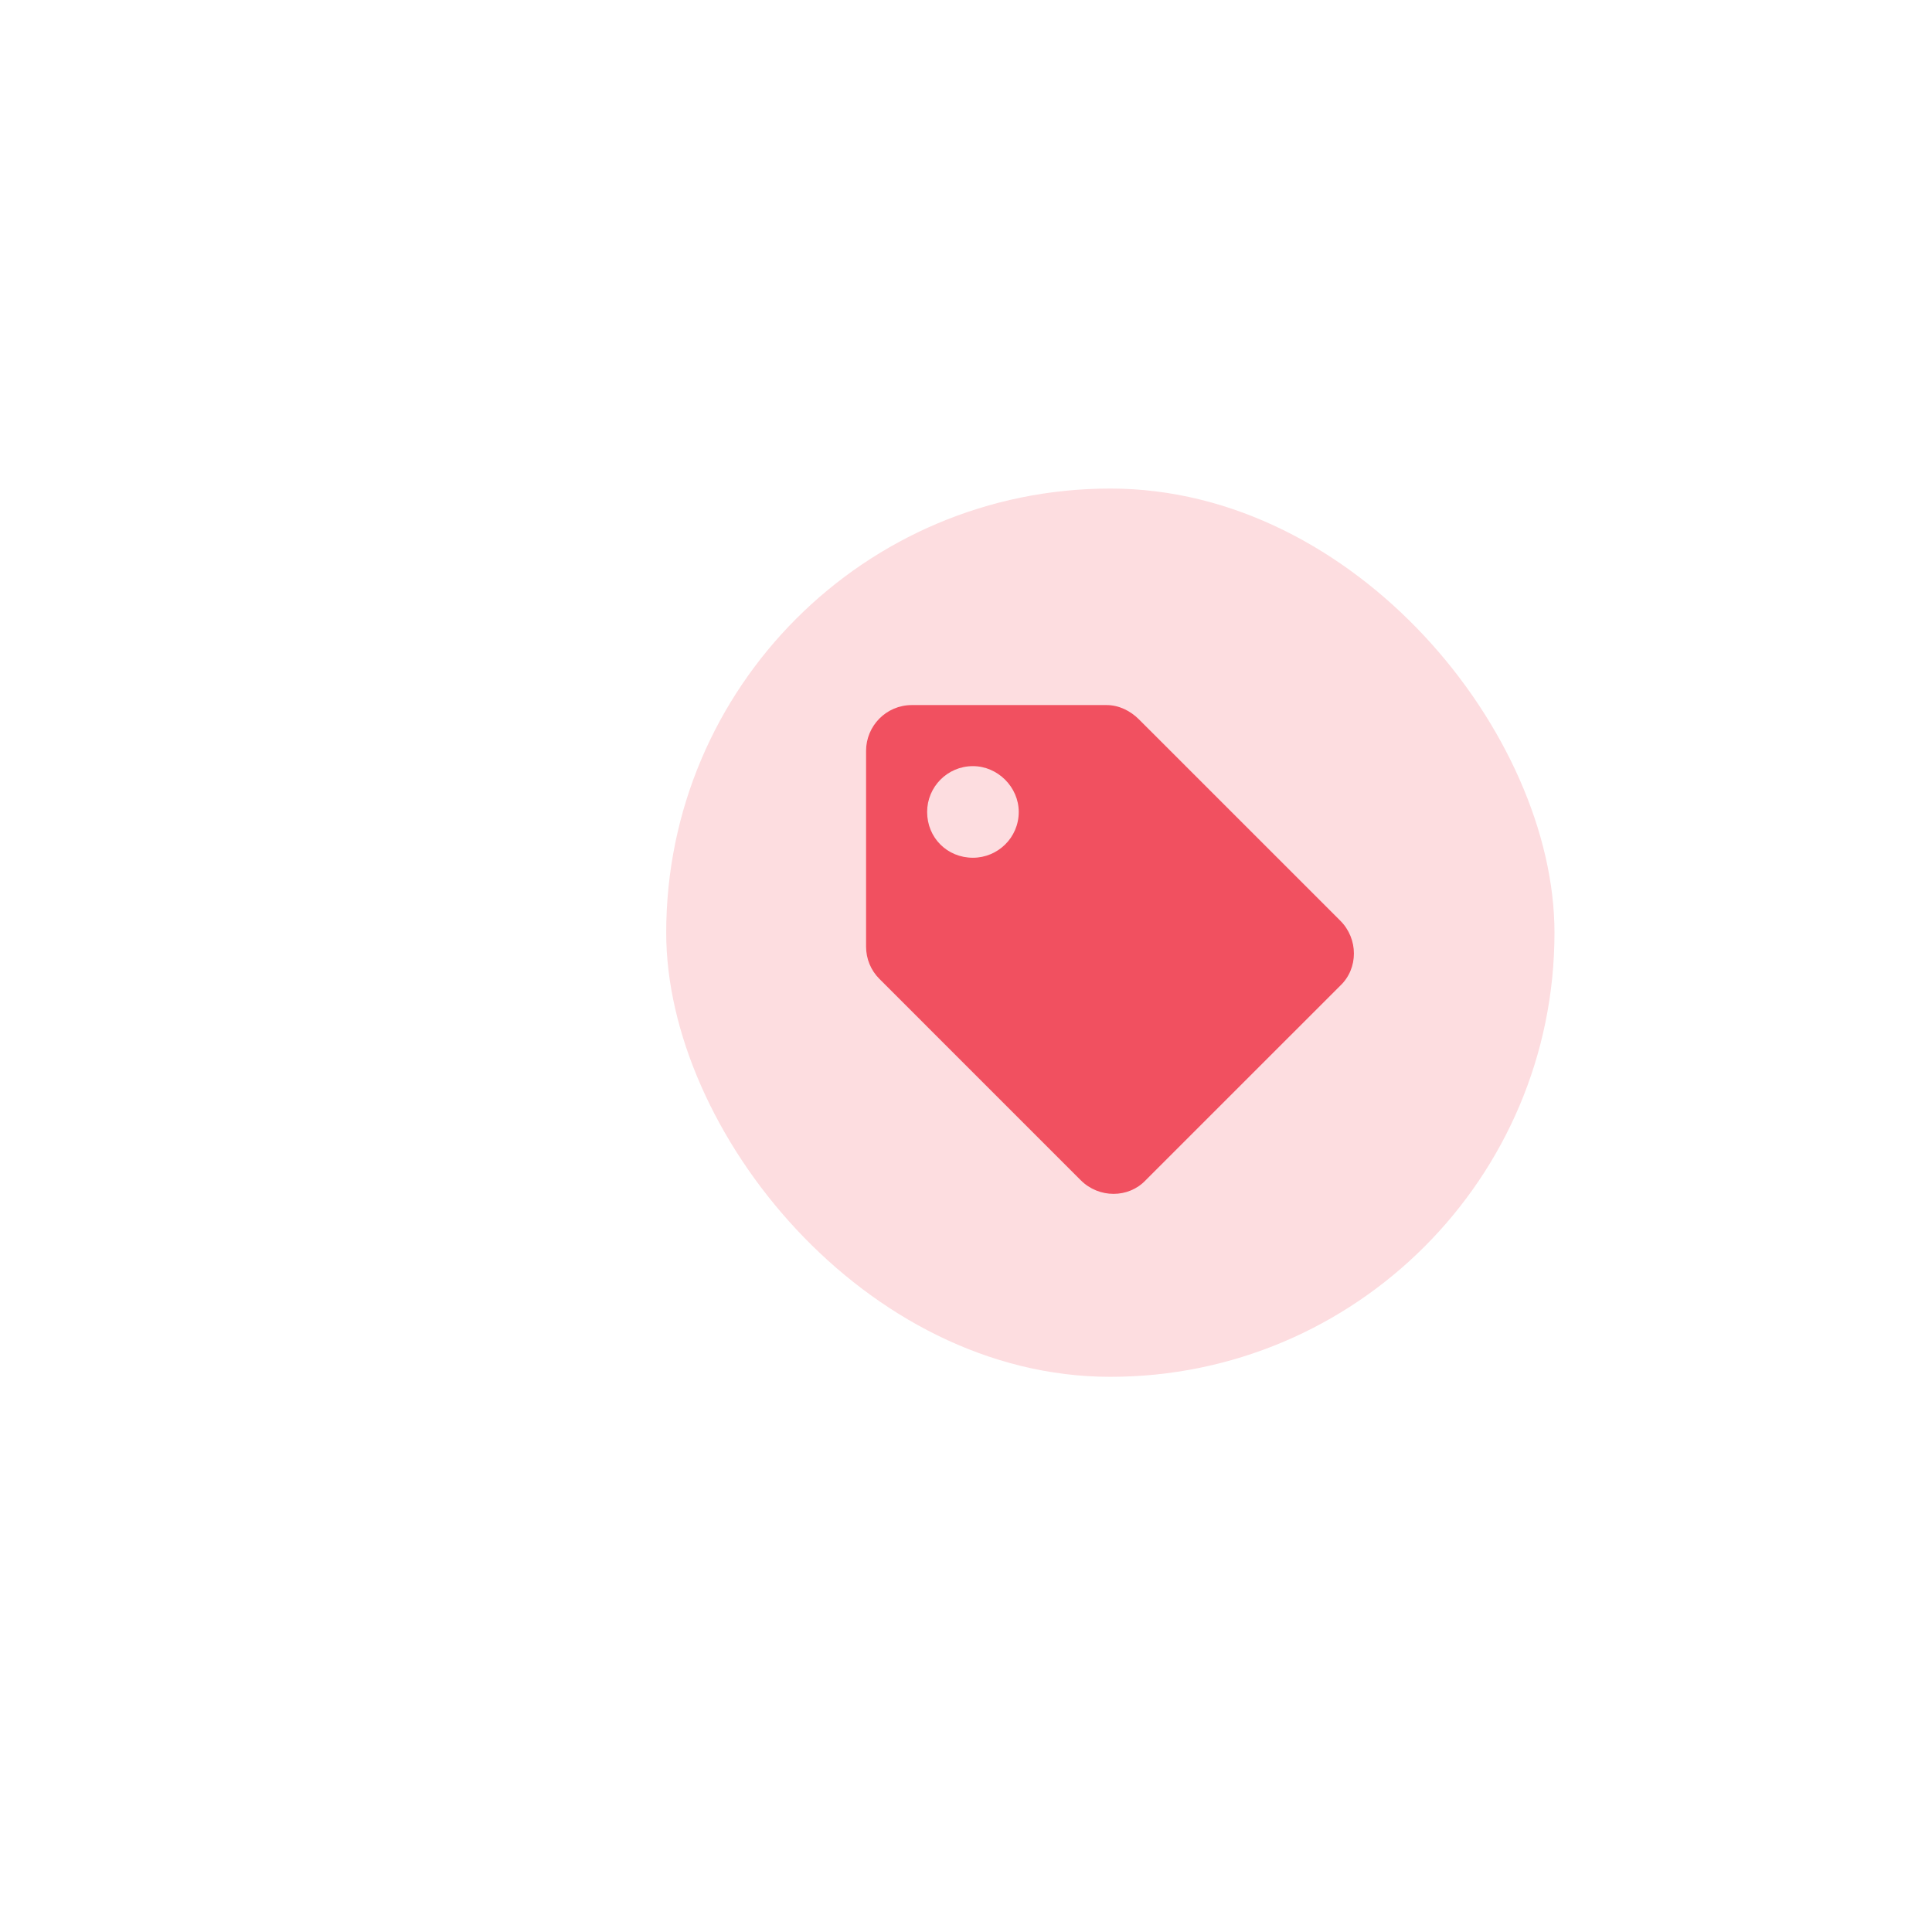 <svg xmlns="http://www.w3.org/2000/svg" viewBox="30 17 87 87" fill="none">
<g filter="url(#filter0_d_162_162)">
<rect x="48" y="27" width="64" height="64" rx="32" fill="white"/>
</g>
<g filter="url(#filter1_d_162_162)">
<rect x="60" y="39" width="40" height="40" rx="20" fill="#FDDDE0"/>
</g>
<path d="M69 59.621C69 60.18 69.215 60.695 69.602 61.082L78.668 70.148C79.484 70.965 80.816 70.965 81.59 70.148L90.356 61.383C91.172 60.609 91.172 59.277 90.356 58.461L81.289 49.395C80.902 49.008 80.387 48.75 79.828 48.75H71.062C69.902 48.75 69 49.695 69 50.812V59.621ZM73.812 51.5C74.93 51.5 75.875 52.445 75.875 53.562C75.875 54.723 74.93 55.625 73.812 55.625C72.652 55.625 71.75 54.723 71.75 53.562C71.75 52.445 72.652 51.5 73.812 51.5Z" fill="#F15060"/>
<defs>
<filter id="filter0_d_162_162" x="0" y="0" width="160" height="160" filterUnits="userSpaceOnUse" color-interpolation-filters="sRGB">




<feColorMatrix type="matrix" values="0 0 0 0 0.122 0 0 0 0 0.118 0 0 0 0 0.153 0 0 0 0.08 0"/>
<feBlend mode="normal" in2="BackgroundImageFix" result="effect1_dropShadow_162_162"/>
<feBlend mode="normal" in="SourceGraphic" in2="effect1_dropShadow_162_162" result="shape"/>
</filter>
<filter id="filter1_d_162_162" x="12" y="12" width="136" height="136" filterUnits="userSpaceOnUse" color-interpolation-filters="sRGB">




<feColorMatrix type="matrix" values="0 0 0 0 0.122 0 0 0 0 0.118 0 0 0 0 0.153 0 0 0 0.08 0"/>
<feBlend mode="normal" in2="BackgroundImageFix" result="effect1_dropShadow_162_162"/>
<feBlend mode="normal" in="SourceGraphic" in2="effect1_dropShadow_162_162" result="shape"/>
</filter>
</defs>
</svg>